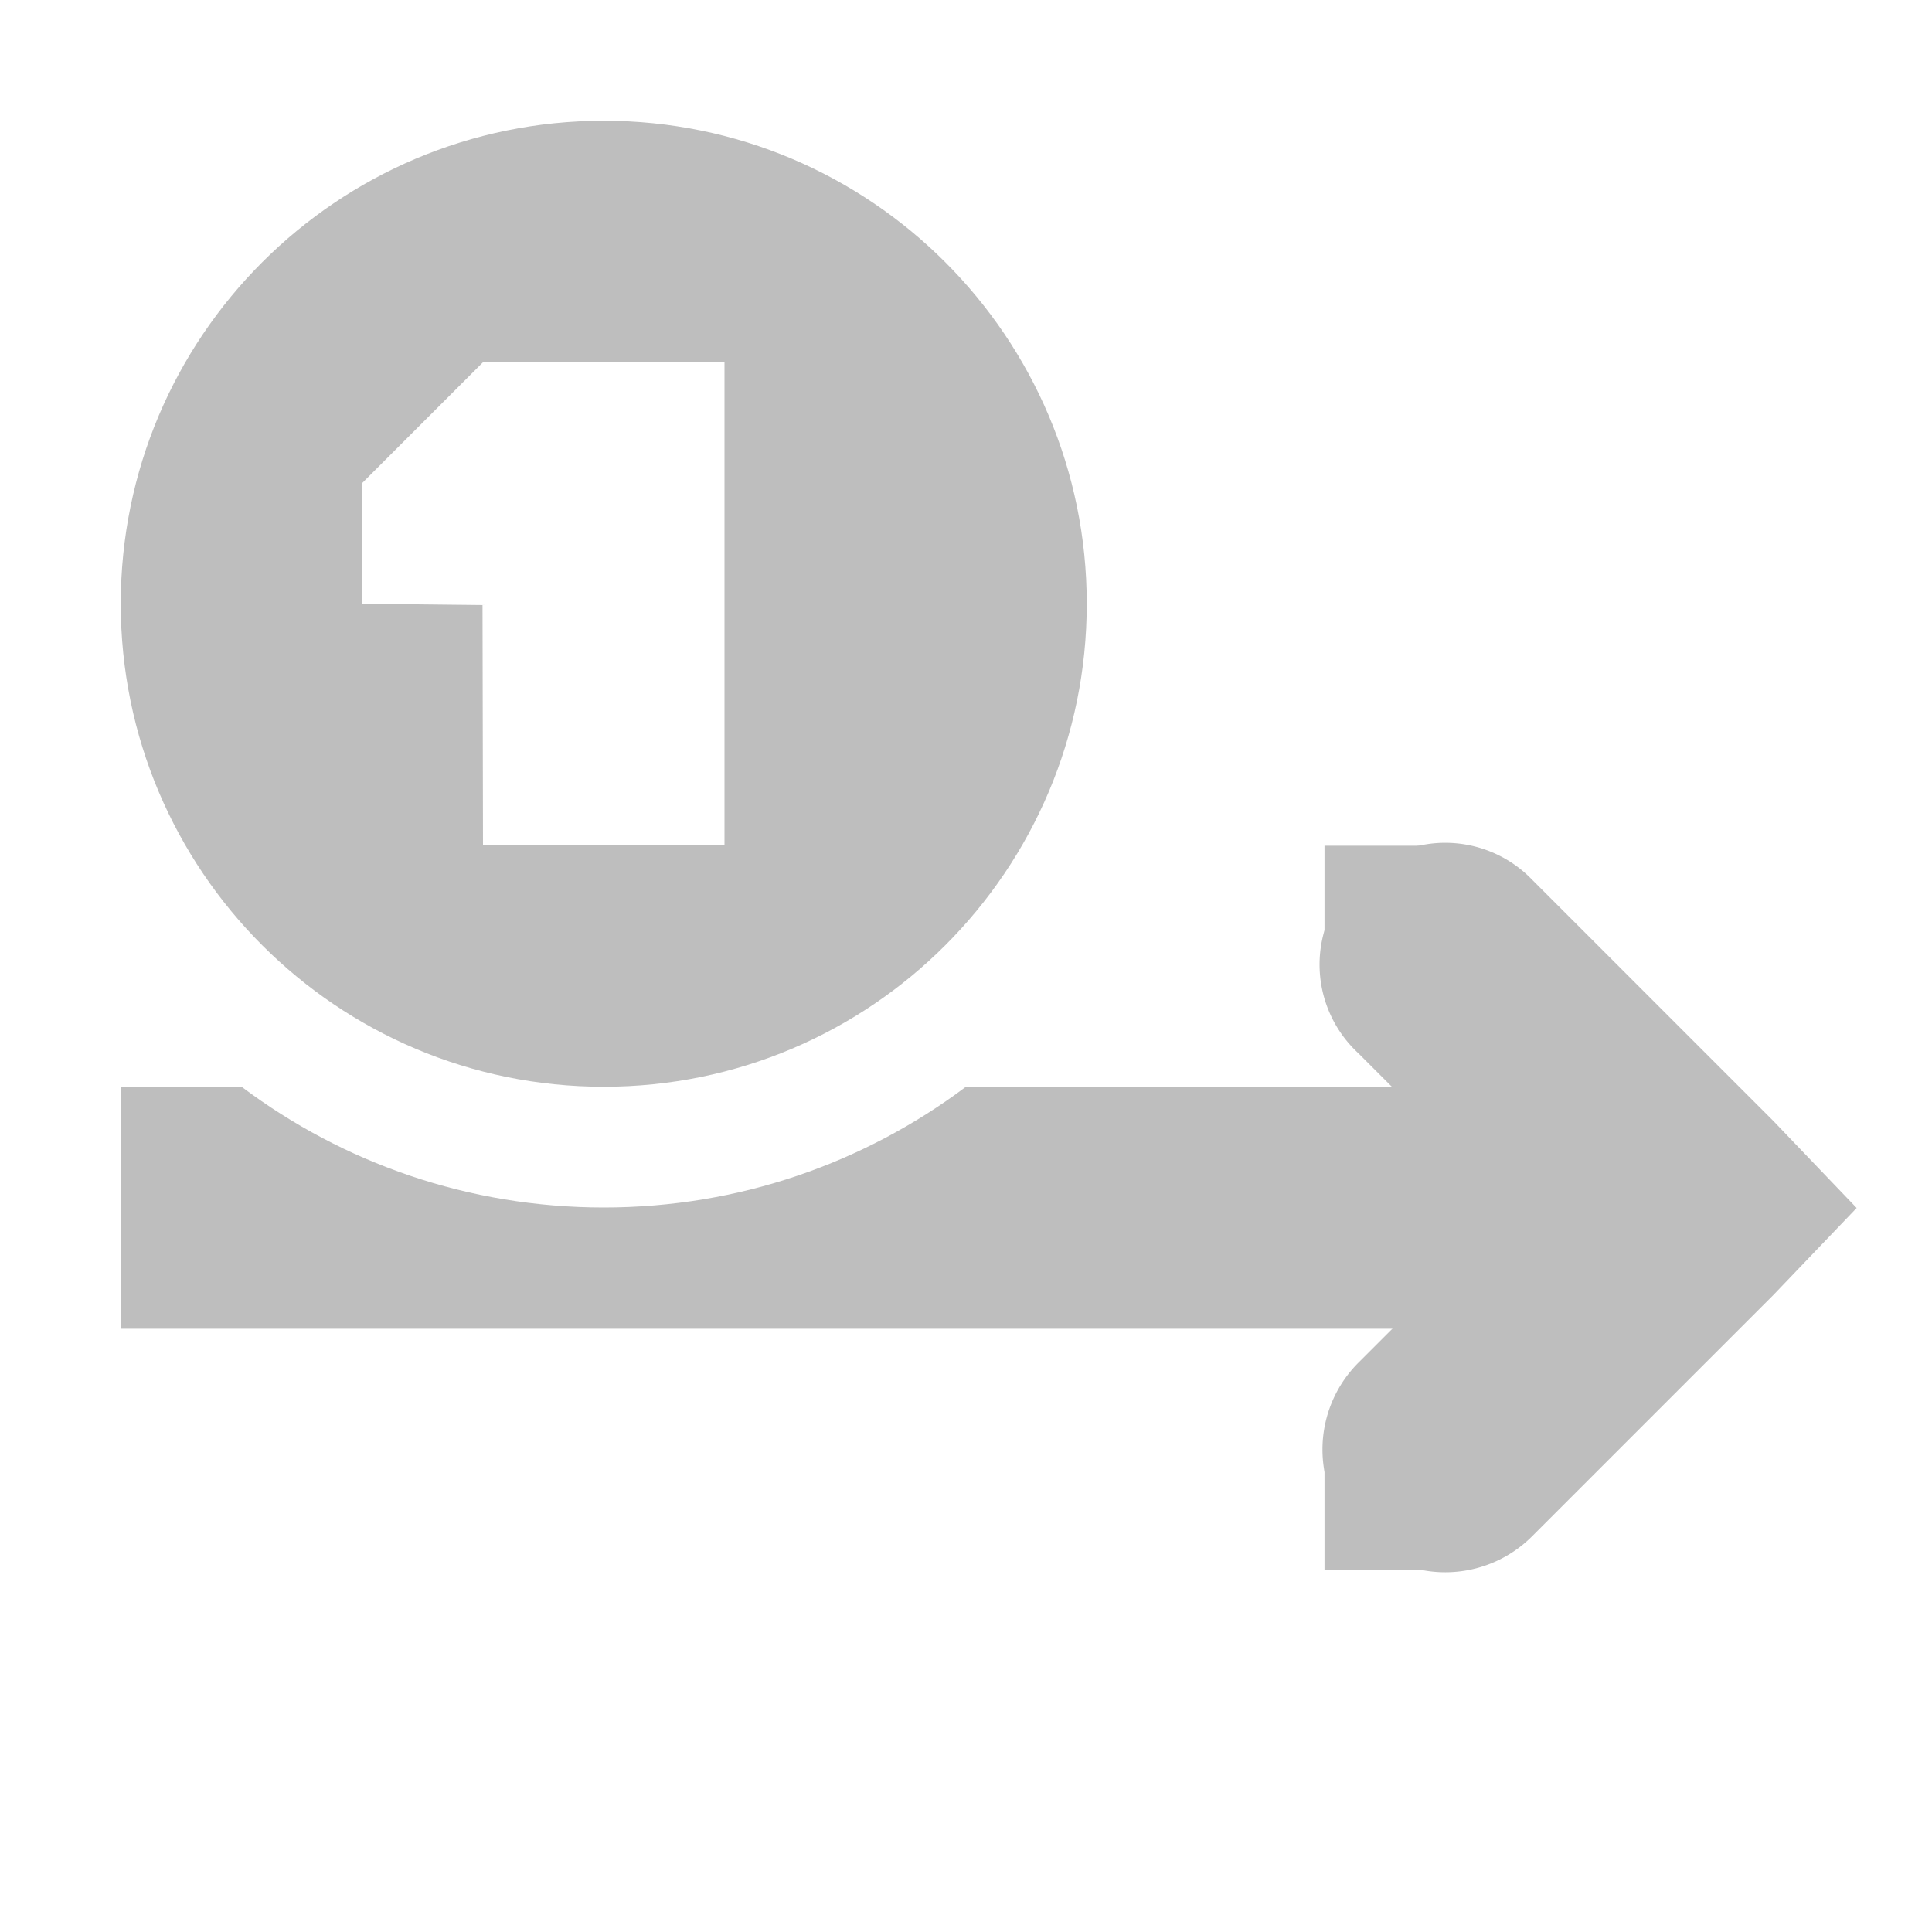<svg height="16" width="16" xmlns="http://www.w3.org/2000/svg"><g fill="#bebebe"><path d="m1 9.004v2h12.969v-2h-5.975c-.835.625-1.871.996-2.994.996s-2.16-.371-2.994-.996z"/><path d="m11.75 7.004a1 1 0 0 0 -.5 1.719l1.281 1.281-1.281 1.281a1.016 1.016 0 1 0 1.438 1.438l2-2 .688-.719-.688-.719-2-2a1 1 0 0 0 -.938-.281z"/><path d="m10.969 7.004h1v1h-1z"/><path d="m10.969 12.004h1v1h-1z"/><path d="m5 1c-2.209 0-4 1.791-4 4 0 2.209 1.791 4 4 4s4-1.791 4-4c0-2.209-1.791-4-4-4zm-1 2h2v4h-2l-.004-1.989-.996-.011v-1z"/></g></svg>